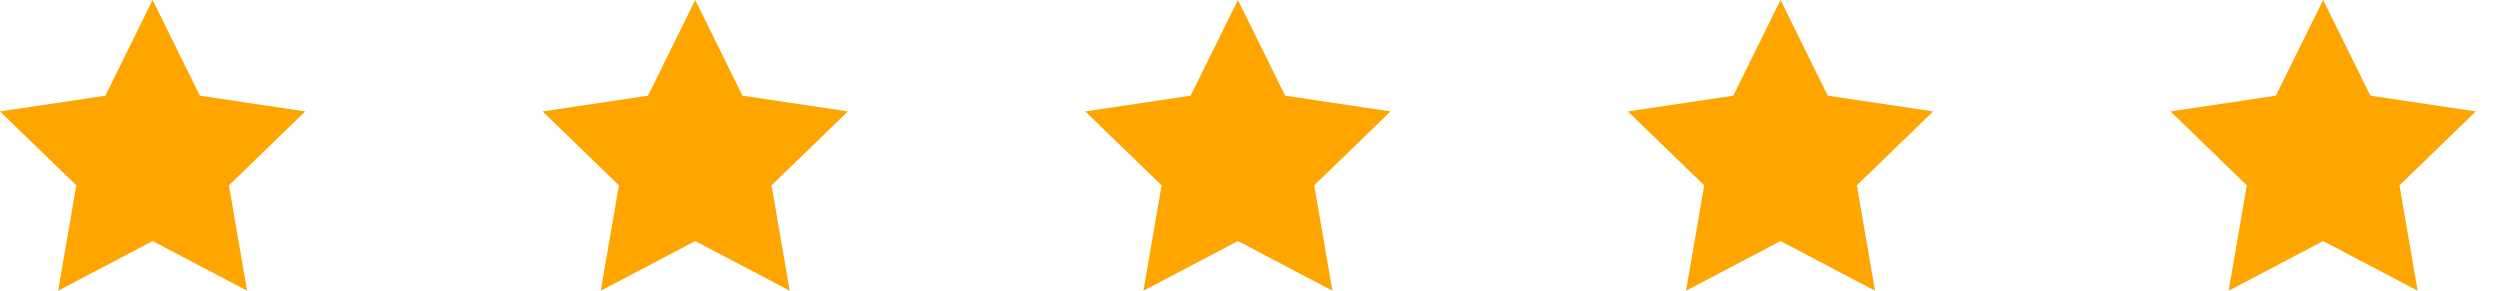 <svg xmlns="http://www.w3.org/2000/svg" width="86" height="10" viewBox="0 0 86 10" fill="none">
  <path d="M5.25 0L6.875 3.292L10.5 3.833L7.875 6.375L8.5 10L5.25 8.292L2 10L2.625 6.375L0 3.833L3.625 3.292L5.25 0Z" fill="#FFA500"/>
  <path d="M23.916 0L25.541 3.292L29.166 3.833L26.541 6.375L27.166 10L23.916 8.292L20.666 10L21.291 6.375L18.666 3.833L22.291 3.292L23.916 0Z" fill="#FFA500"/>
  <path d="M42.584 0L44.209 3.292L47.834 3.833L45.209 6.375L45.834 10L42.584 8.292L39.334 10L39.959 6.375L37.334 3.833L40.959 3.292L42.584 0Z" fill="#FFA500"/>
  <path d="M61.25 0L62.875 3.292L66.5 3.833L63.875 6.375L64.5 10L61.25 8.292L58 10L58.625 6.375L56 3.833L59.625 3.292L61.25 0Z" fill="#FFA500"/>
  <path d="M79.916 0L81.541 3.292L85.166 3.833L82.541 6.375L83.166 10L79.916 8.292L76.666 10L77.291 6.375L74.666 3.833L78.291 3.292L79.916 0Z" fill="#FFA500"/>
</svg>